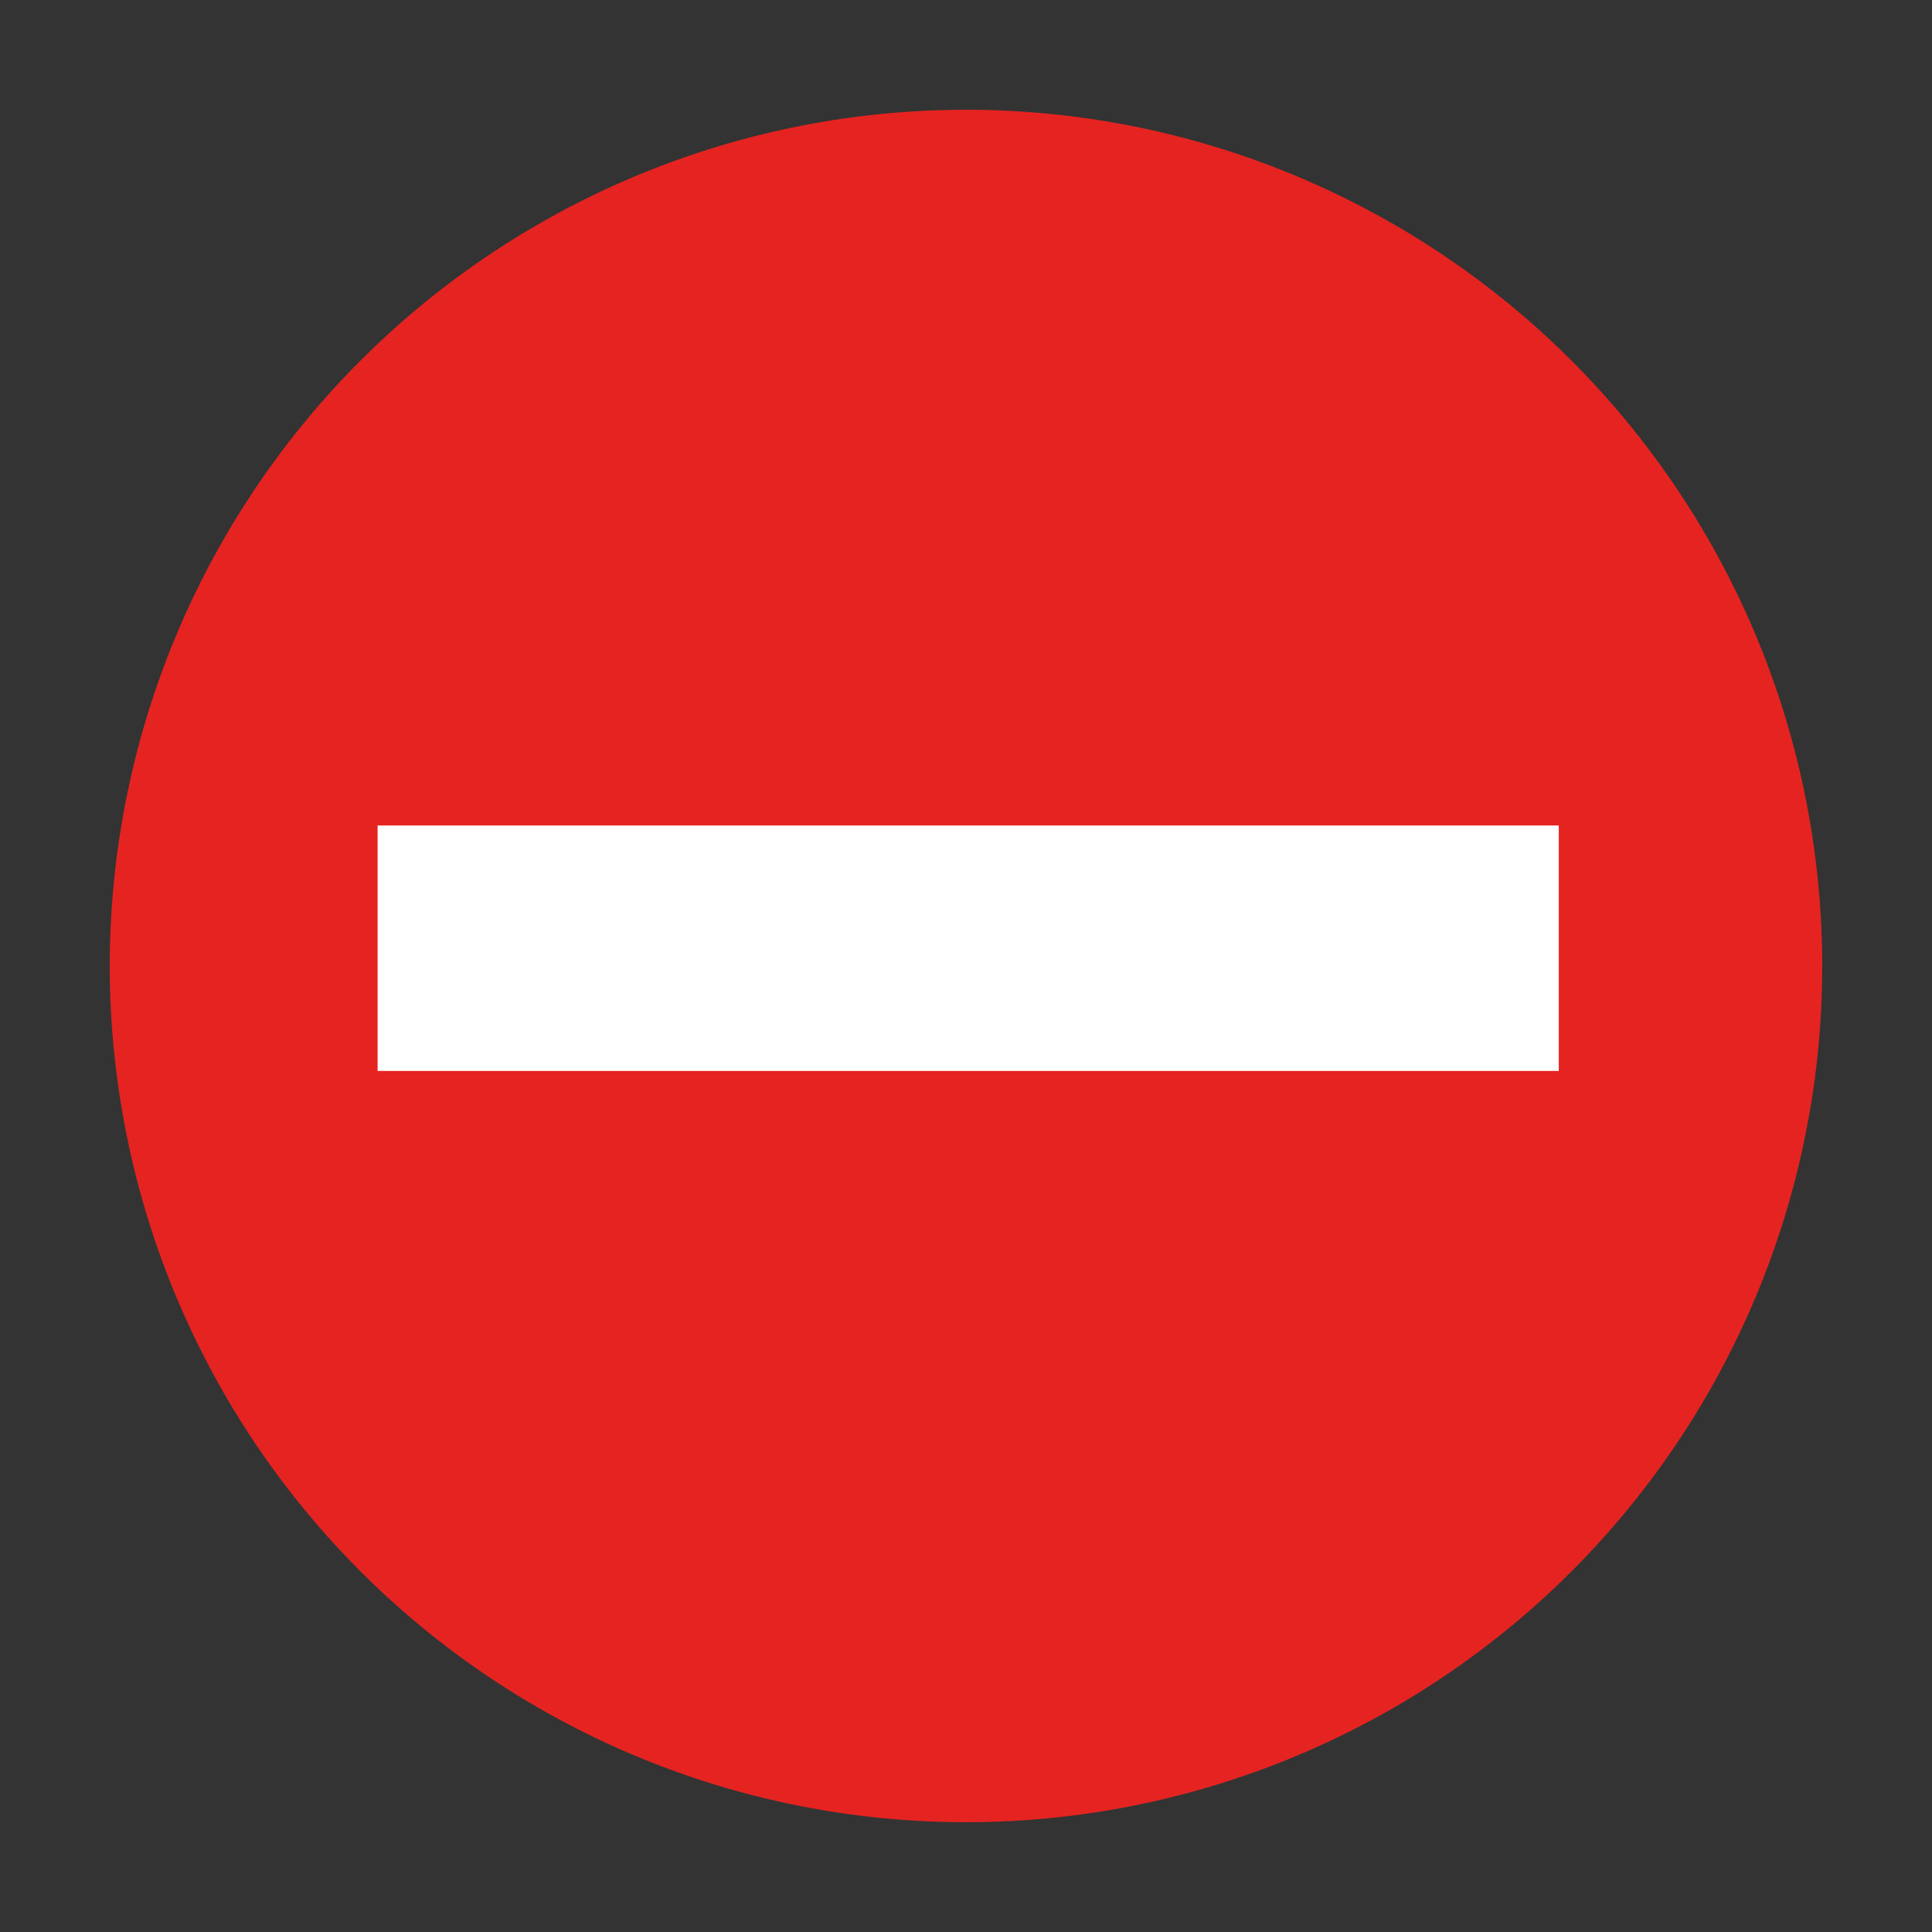 <svg id="Ebene_1" data-name="Ebene 1" xmlns="http://www.w3.org/2000/svg" viewBox="0 0 44 44"><rect x="0" y="0" width="44" height="44" fill="#333333" stroke="none"/><defs><style>.cls-1{fill:#fff;}.cls-2{fill:#e52421;}</style></defs><g id="icid-closedroad_d0" data-name="icid-closedroad d0"><g id="Ebene_1-2" data-name="Ebene 1-2"><path class="cls-2" d="M22,2.5A19.5,19.5,0,1,0,41.5,22,19.5,19.5,0,0,0,22,2.5Z"/><rect class="cls-1" x="8.6" y="18.8" width="26.9" height="5.59"/></g></g></svg>